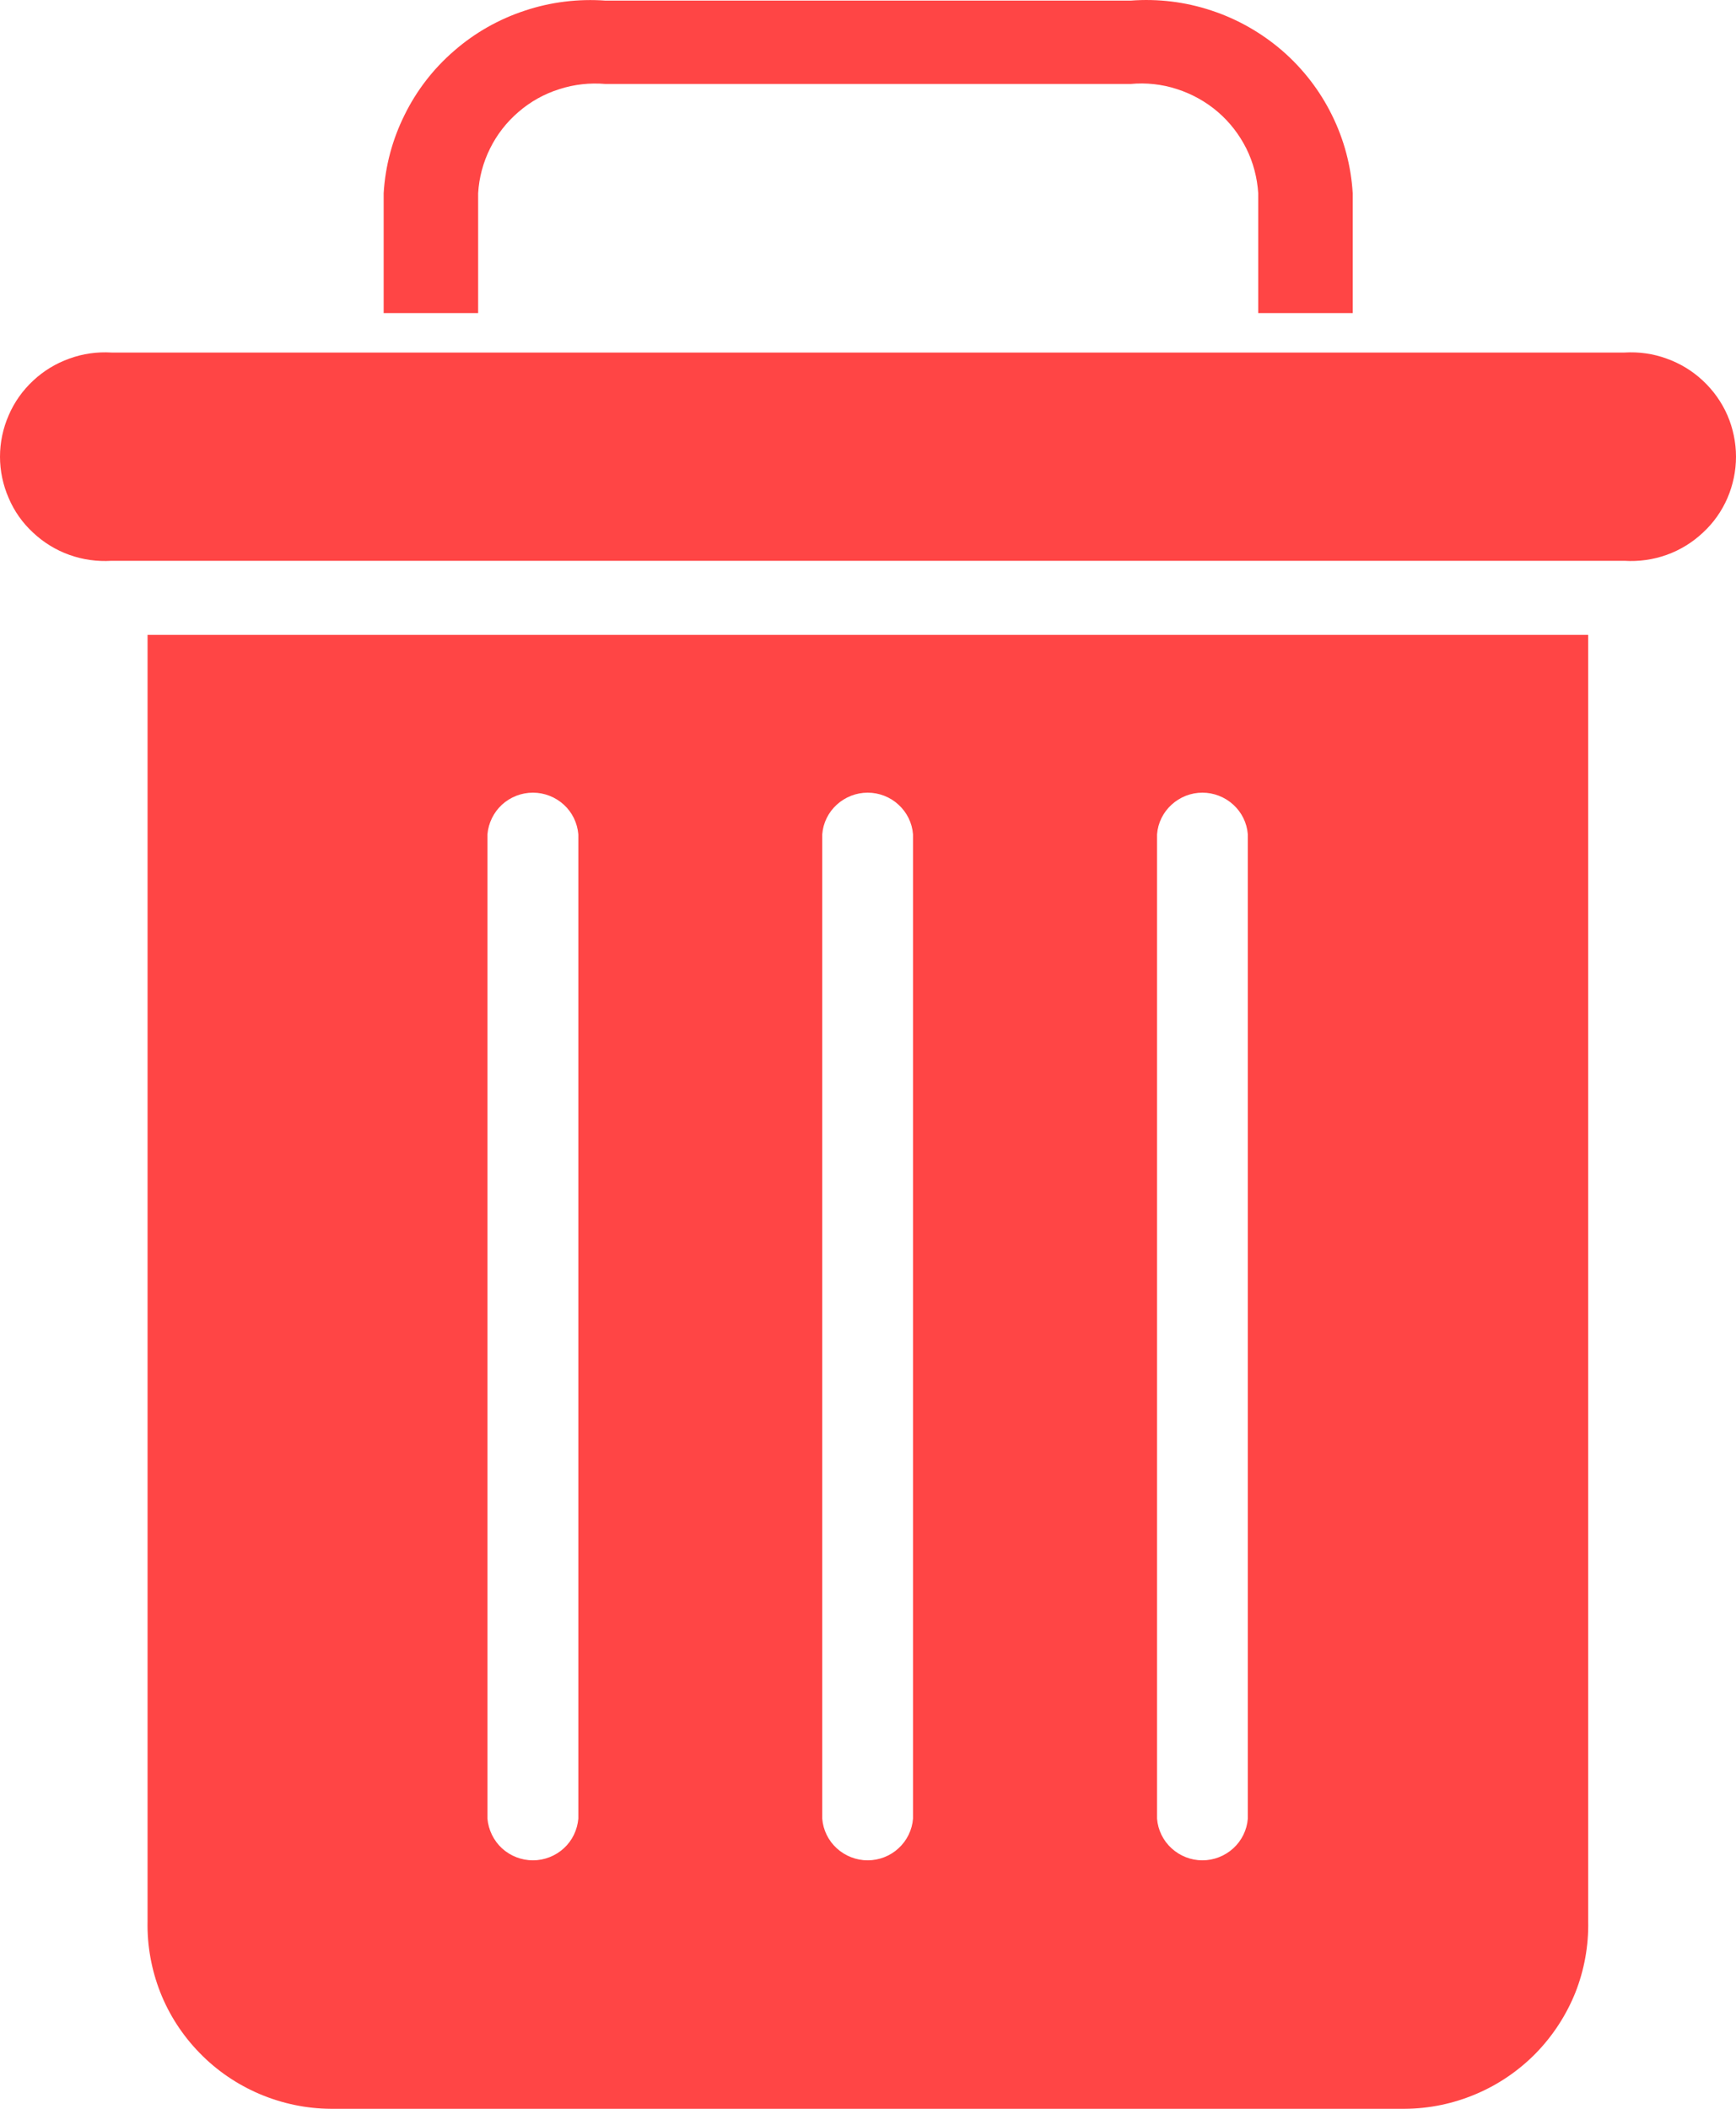 
<svg width="14" height="17" viewBox="0 0 14 17" fill="none" xmlns="http://www.w3.org/2000/svg">
<path d="M3.856 1.558C3.863 1.433 3.896 1.31 3.952 1.197C4.008 1.084 4.086 0.984 4.182 0.902C4.278 0.819 4.389 0.757 4.51 0.719C4.63 0.68 4.757 0.666 4.884 0.677H9.117C9.243 0.665 9.371 0.679 9.491 0.718C9.612 0.757 9.724 0.819 9.82 0.901C9.916 0.983 9.994 1.084 10.051 1.197C10.107 1.31 10.139 1.433 10.147 1.558V2.524H10.909V1.558C10.896 1.339 10.839 1.124 10.741 0.927C10.644 0.73 10.508 0.554 10.341 0.409C10.174 0.265 9.98 0.154 9.77 0.085C9.56 0.015 9.338 -0.012 9.117 0.005H4.884C4.663 -0.011 4.441 0.016 4.232 0.086C4.022 0.155 3.828 0.265 3.662 0.41C3.495 0.554 3.359 0.73 3.262 0.928C3.164 1.125 3.107 1.339 3.094 1.558V2.524H3.856L3.856 1.558Z" fill="#FF4545"/>
<path d="M2.668 17H11.329C11.527 16.999 11.722 16.958 11.903 16.881C12.085 16.804 12.249 16.692 12.387 16.551C12.524 16.41 12.632 16.244 12.705 16.062C12.777 15.879 12.812 15.684 12.808 15.488V5.118H1.19V15.488C1.186 15.684 1.221 15.879 1.293 16.062C1.365 16.244 1.473 16.41 1.611 16.551C1.748 16.692 1.913 16.804 2.094 16.881C2.276 16.958 2.471 16.999 2.668 17ZM9.331 6.726C9.338 6.634 9.38 6.549 9.448 6.487C9.516 6.425 9.604 6.39 9.697 6.39C9.789 6.39 9.878 6.425 9.946 6.487C10.014 6.549 10.056 6.634 10.063 6.726V14.661C10.056 14.752 10.014 14.838 9.946 14.9C9.878 14.962 9.789 14.997 9.697 14.997C9.604 14.997 9.516 14.962 9.448 14.9C9.38 14.838 9.338 14.752 9.331 14.661V6.726ZM6.631 6.726C6.638 6.634 6.68 6.549 6.748 6.487C6.816 6.425 6.905 6.39 6.997 6.39C7.09 6.39 7.179 6.425 7.246 6.487C7.314 6.549 7.356 6.634 7.363 6.726V14.661C7.356 14.752 7.314 14.838 7.246 14.9C7.179 14.962 7.09 14.997 6.997 14.997C6.905 14.997 6.816 14.962 6.748 14.9C6.68 14.838 6.638 14.752 6.631 14.661V6.726ZM3.931 6.726C3.939 6.634 3.981 6.549 4.048 6.487C4.116 6.425 4.205 6.39 4.298 6.39C4.39 6.39 4.479 6.425 4.547 6.487C4.615 6.549 4.656 6.634 4.664 6.726V14.661C4.656 14.752 4.615 14.838 4.547 14.9C4.479 14.962 4.39 14.997 4.298 14.997C4.205 14.997 4.116 14.962 4.048 14.9C3.981 14.838 3.939 14.752 3.931 14.661V6.726Z" fill="#FF4545"/>
<path d="M0.899 4.521H13.101C13.217 4.528 13.332 4.512 13.441 4.473C13.55 4.434 13.649 4.373 13.733 4.294C13.818 4.216 13.885 4.121 13.931 4.015C13.976 3.91 14 3.796 14 3.682C14 3.567 13.976 3.453 13.931 3.348C13.885 3.243 13.818 3.148 13.733 3.069C13.649 2.99 13.55 2.93 13.441 2.891C13.332 2.851 13.217 2.835 13.101 2.842H0.899C0.783 2.835 0.668 2.851 0.559 2.891C0.45 2.93 0.351 2.99 0.267 3.069C0.182 3.148 0.115 3.243 0.07 3.348C0.024 3.453 0 3.567 0 3.682C0 3.796 0.024 3.91 0.07 4.015C0.115 4.121 0.182 4.216 0.267 4.294C0.351 4.373 0.45 4.434 0.559 4.473C0.668 4.512 0.783 4.528 0.899 4.521Z" fill="#FF4545"/>
</svg>